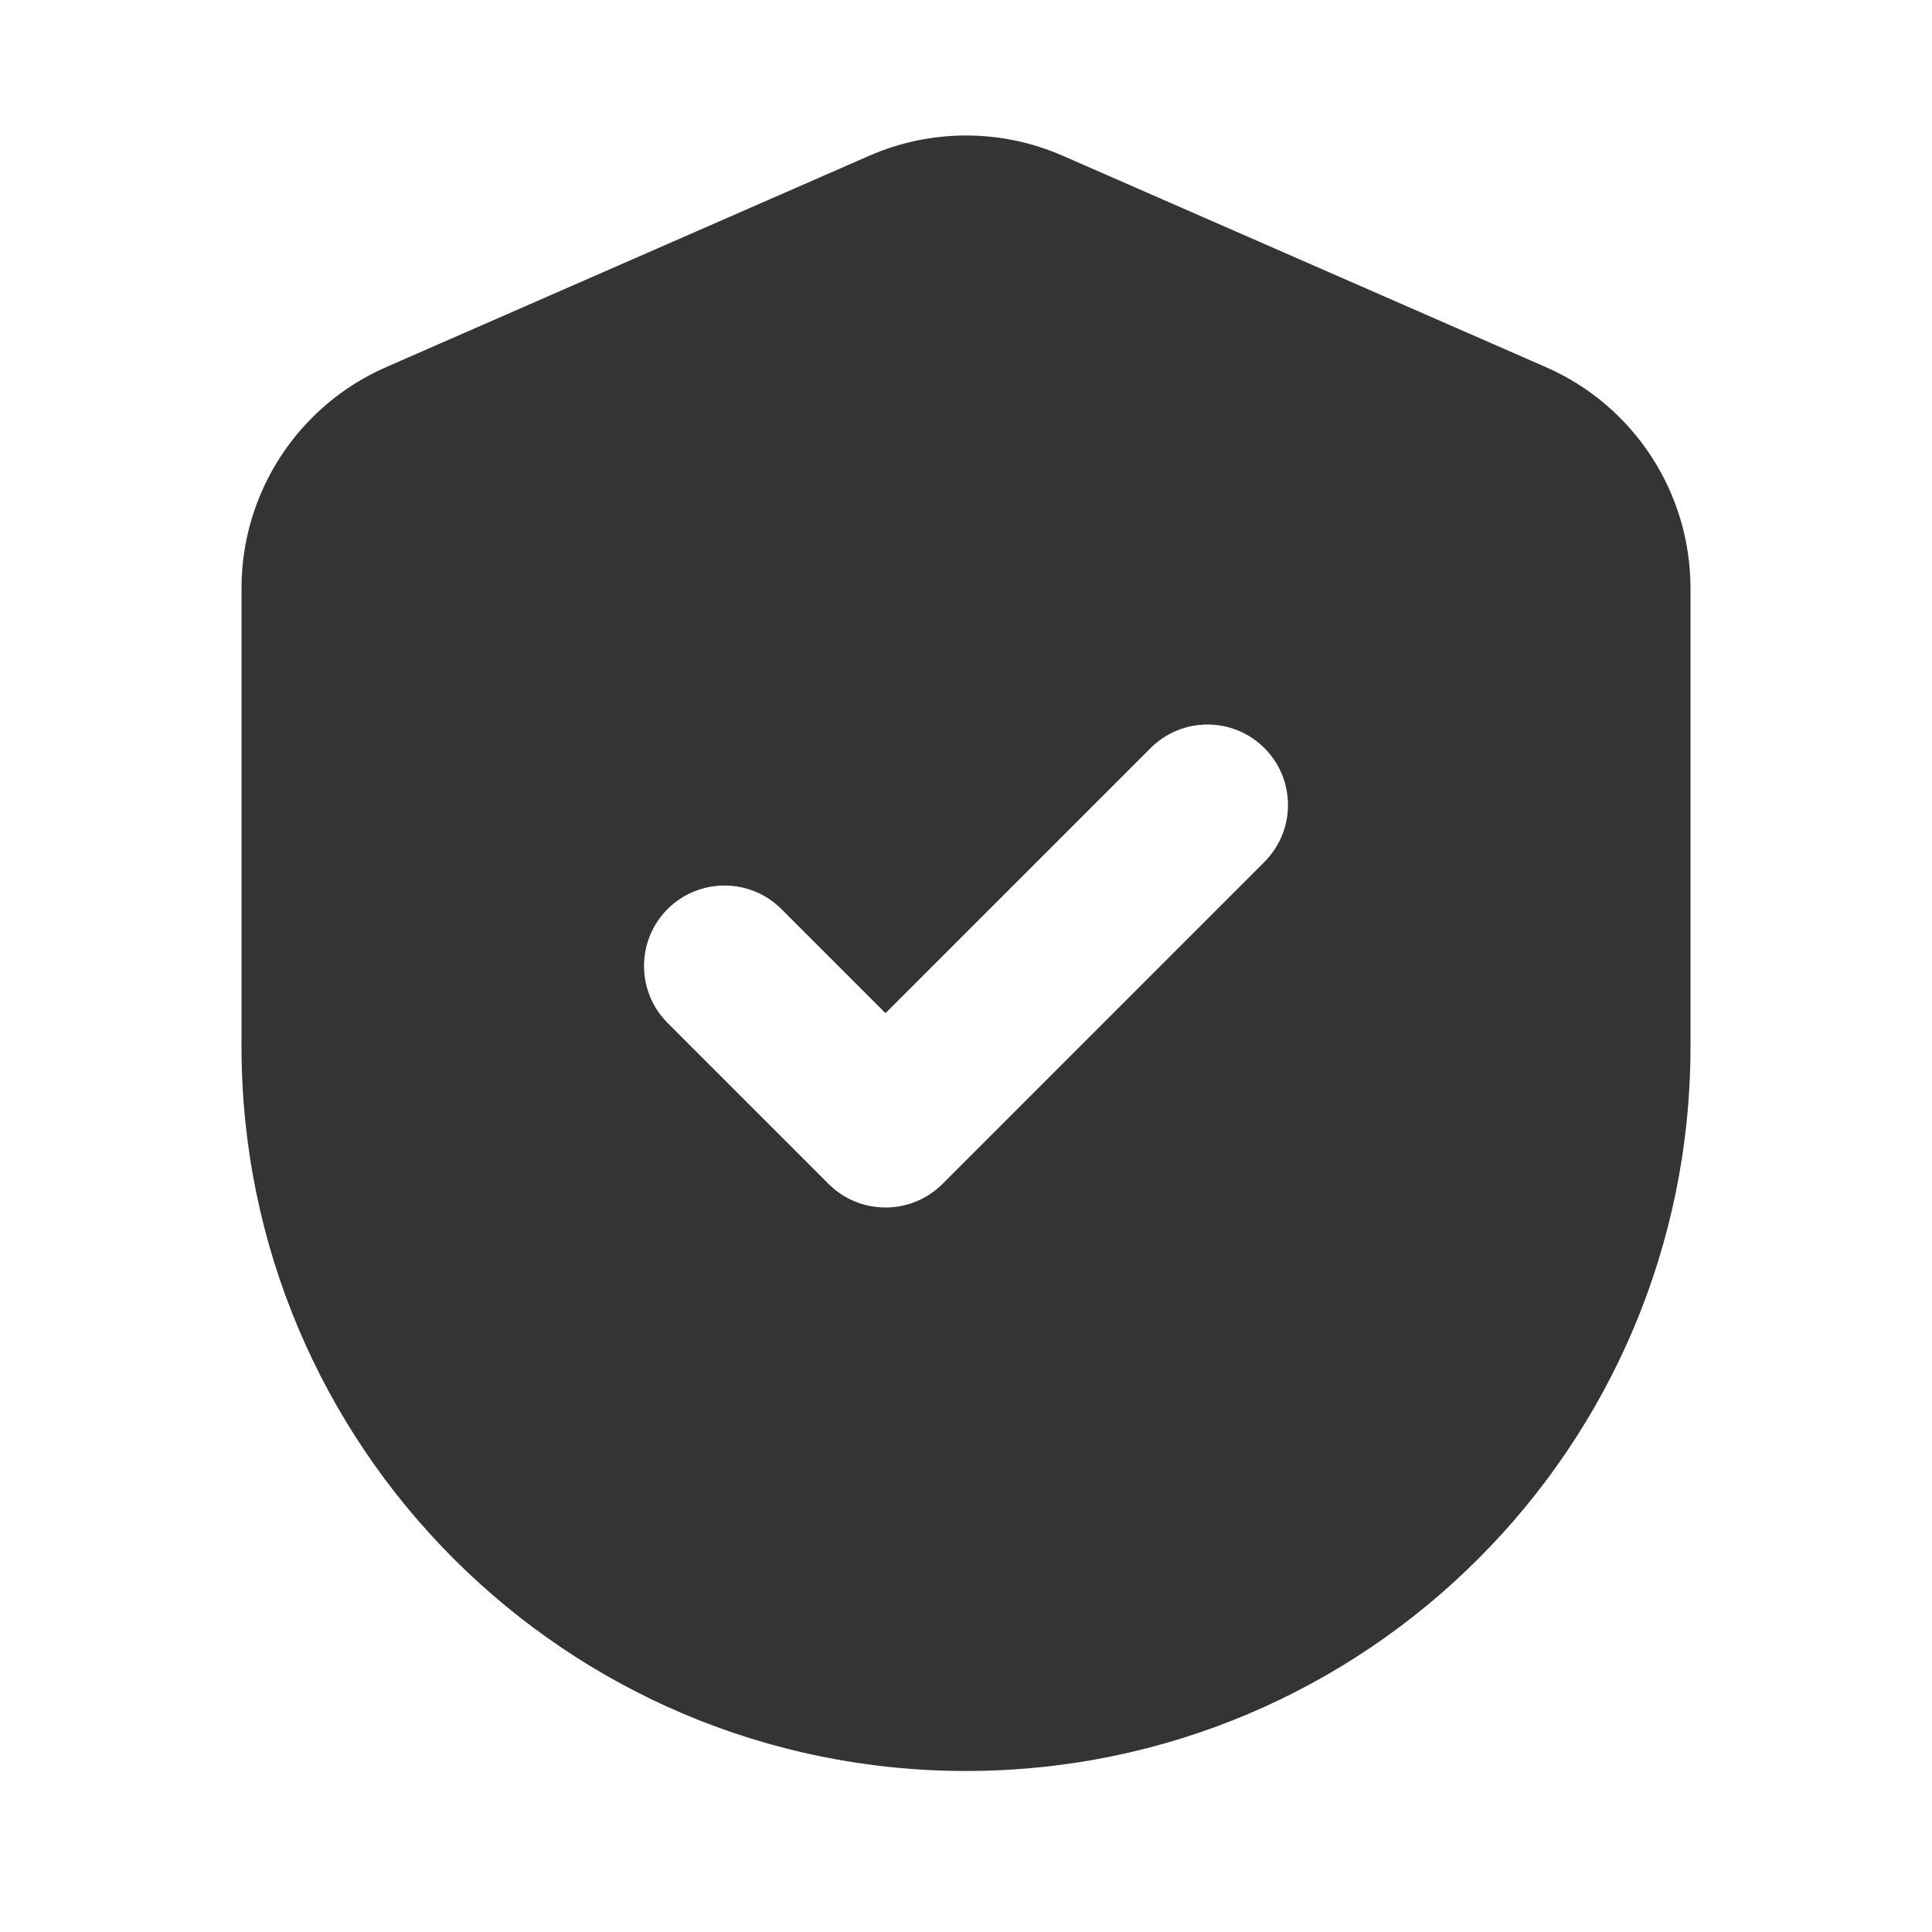 <?xml version="1.0" encoding="utf-8"?>
<svg xmlns="http://www.w3.org/2000/svg" width="32" height="32" viewBox="0 0 32 32" fill="none">
<path fill-rule="evenodd" clip-rule="evenodd" d="M16 29.333C22.627 29.333 28 23.961 28 17.333V9.744C28 8.155 27.059 6.716 25.603 6.08L17.603 2.58C16.581 2.132 15.419 2.132 14.397 2.58L6.397 6.08C4.941 6.716 4 8.155 4 9.744V17.333C4 23.961 9.373 29.333 16 29.333ZM20.943 14.276C21.463 13.755 21.463 12.911 20.943 12.391C20.422 11.87 19.578 11.87 19.057 12.391L14.667 16.781L12.943 15.057C12.422 14.537 11.578 14.537 11.057 15.057C10.537 15.578 10.537 16.422 11.057 16.943L13.724 19.61C14.245 20.13 15.089 20.13 15.61 19.61L20.943 14.276Z" fill="#343434"/>
</svg>